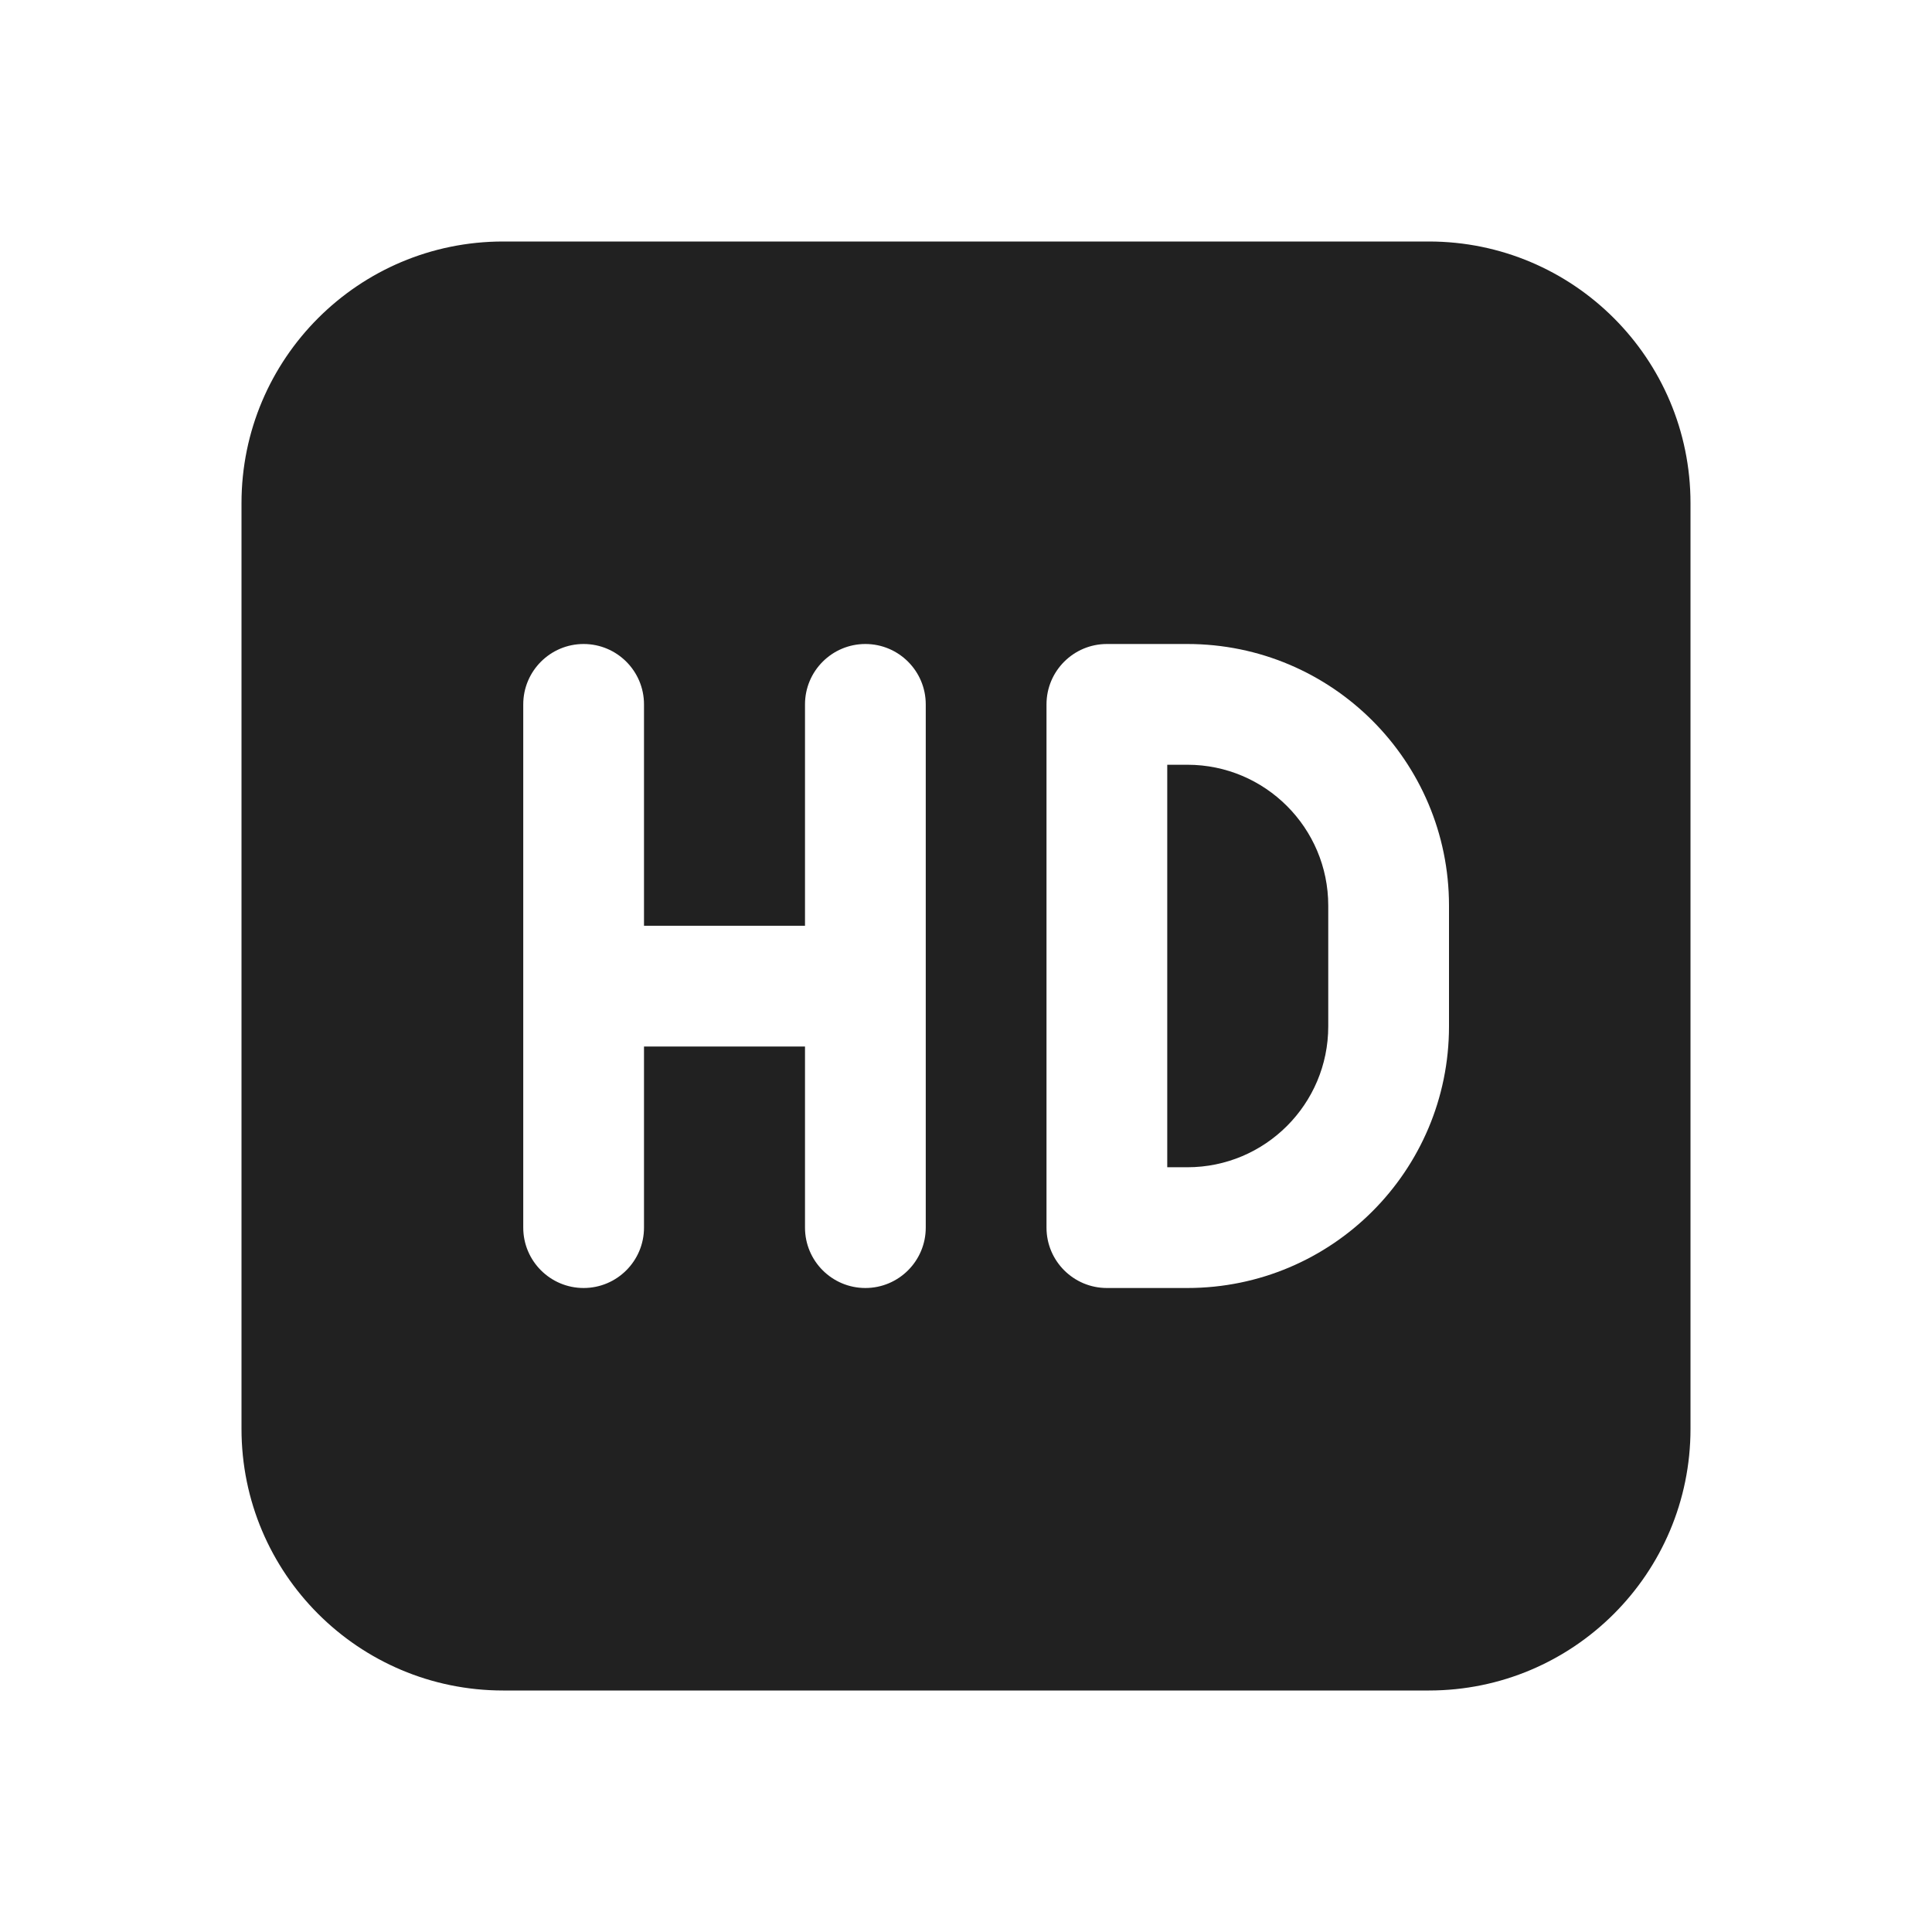 <svg xmlns="http://www.w3.org/2000/svg" width="24" height="24" fill="none" viewBox="0 0 24 24"><path fill="#212121" d="M14.5 14.5V9.5H14.75C15.716 9.5 16.5 10.284 16.5 11.25V12.75C16.5 13.716 15.716 14.5 14.75 14.5H14.5Z"/><path fill="#212121" d="M6.25 3C4.455 3 3 4.455 3 6.25V17.75C3 19.545 4.455 21 6.25 21H17.75C19.545 21 21 19.545 21 17.75V6.25C21 4.455 19.545 3 17.75 3H6.25ZM7.25 8C7.664 8 8 8.336 8 8.75V11.5H10V8.75C10 8.336 10.336 8 10.75 8C11.164 8 11.5 8.336 11.5 8.75V15.25C11.5 15.664 11.164 16 10.75 16C10.336 16 10 15.664 10 15.25V13H8V15.25C8 15.664 7.664 16 7.25 16C6.836 16 6.5 15.664 6.5 15.25V8.75C6.5 8.336 6.836 8 7.25 8ZM13.75 8H14.75C16.545 8 18 9.455 18 11.25V12.75C18 14.545 16.545 16 14.75 16H13.75C13.336 16 13 15.664 13 15.25V8.75C13 8.336 13.336 8 13.75 8Z"/></svg>